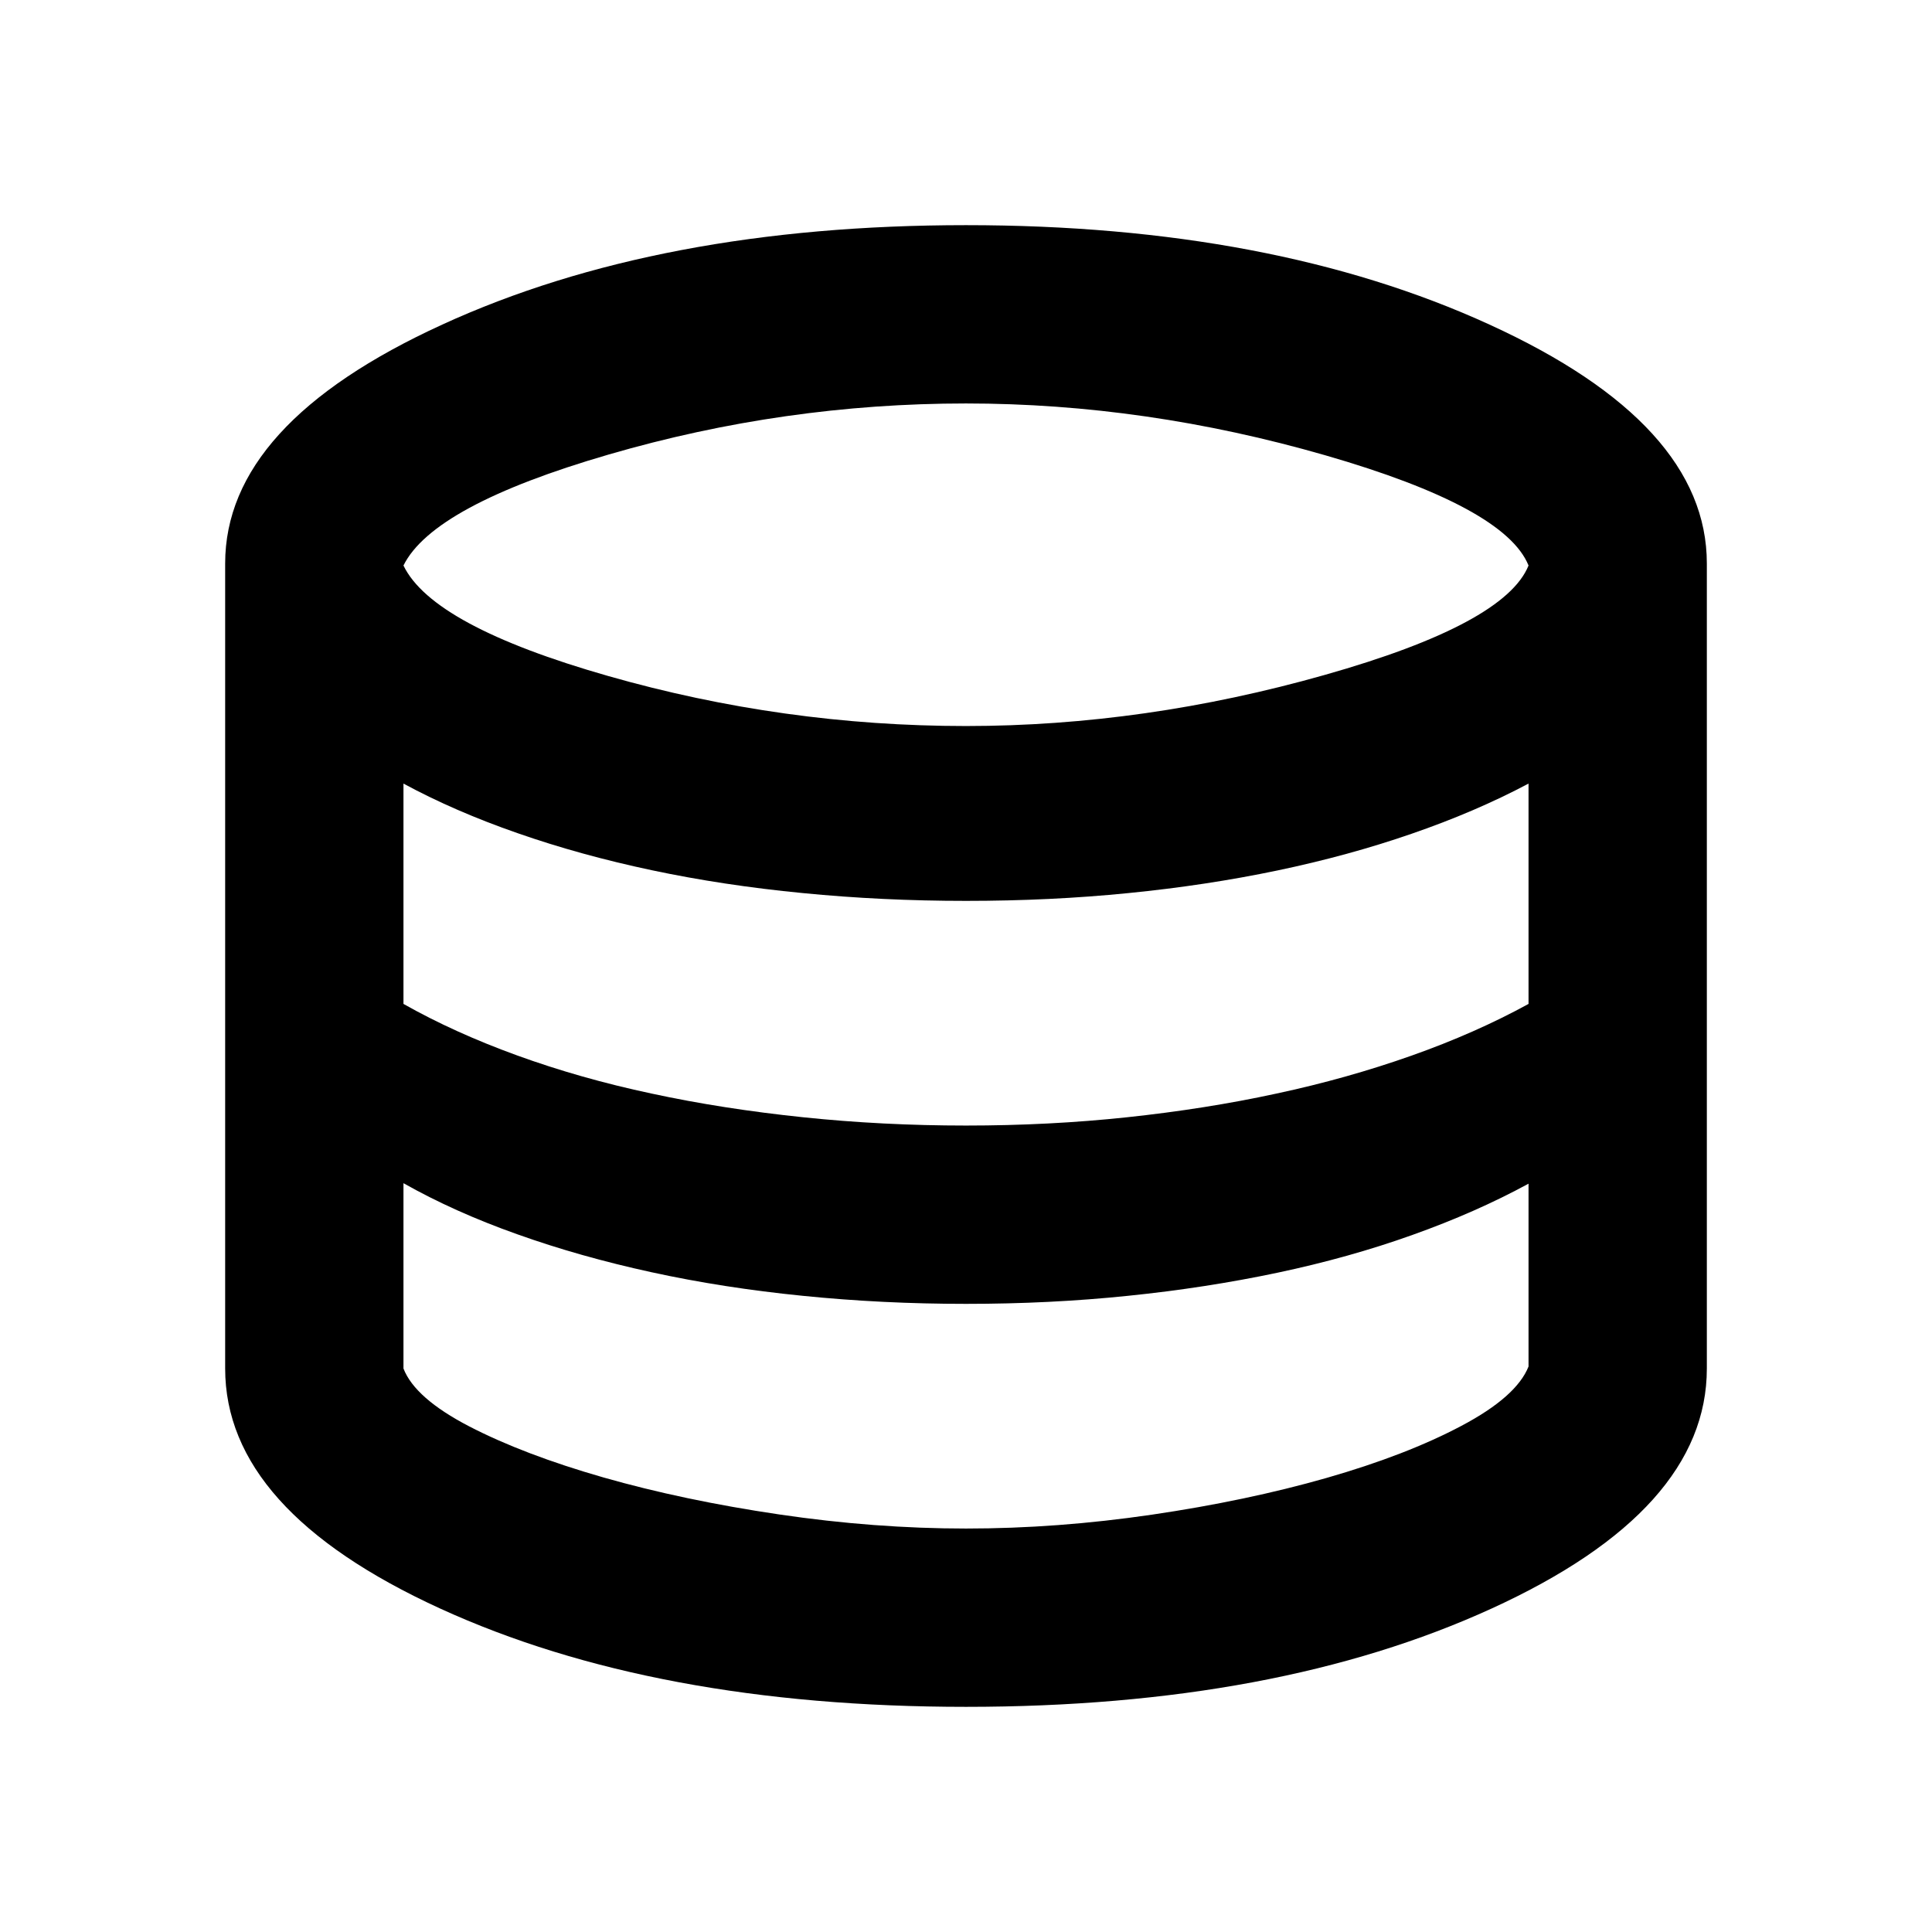 <svg width="24" height="24" viewBox="0 0 24 24" fill="none" xmlns="http://www.w3.org/2000/svg">
<mask id="mask0_19130_13661" style="mask-type:alpha" maskUnits="userSpaceOnUse" x="0" y="0" width="24" height="24">
<rect width="24" height="24" fill="currentColor"/>
</mask>
<g mask="url(#mask0_19130_13661)">
<path d="M12 21.203C9.424 21.203 7.246 20.796 5.466 19.981C3.687 19.166 2.797 18.172 2.797 17V7C2.797 5.844 3.696 4.855 5.494 4.032C7.292 3.208 9.461 2.797 12 2.797C14.535 2.797 16.703 3.208 18.503 4.032C20.303 4.855 21.203 5.844 21.203 7V17C21.203 18.172 20.313 19.166 18.531 19.981C16.75 20.796 14.573 21.203 12 21.203ZM12 9.019C13.479 9.019 14.965 8.807 16.457 8.384C17.949 7.962 18.793 7.508 18.988 7.025C18.793 6.542 17.951 6.085 16.464 5.656C14.976 5.227 13.488 5.012 12 5.012C10.495 5.012 9.016 5.223 7.562 5.646C6.107 6.069 5.257 6.529 5.012 7.025C5.253 7.525 6.1 7.982 7.553 8.397C9.005 8.812 10.488 9.019 12 9.019ZM12 13.982C12.688 13.982 13.355 13.948 14.001 13.879C14.647 13.81 15.265 13.713 15.855 13.585C16.445 13.459 17.004 13.301 17.533 13.114C18.062 12.927 18.547 12.713 18.988 12.471V9.734C18.547 9.968 18.064 10.175 17.539 10.356C17.014 10.538 16.457 10.69 15.87 10.813C15.282 10.936 14.665 11.03 14.019 11.094C13.373 11.159 12.7 11.191 12 11.191C11.308 11.191 10.632 11.159 9.971 11.094C9.31 11.03 8.685 10.935 8.096 10.81C7.506 10.685 6.951 10.532 6.43 10.35C5.909 10.169 5.437 9.964 5.012 9.734V12.471C5.433 12.709 5.903 12.922 6.424 13.111C6.945 13.3 7.502 13.459 8.096 13.585C8.689 13.713 9.316 13.81 9.977 13.879C10.638 13.948 11.312 13.982 12 13.982ZM12 18.988C12.755 18.988 13.524 18.931 14.308 18.816C15.091 18.701 15.815 18.549 16.477 18.36C17.14 18.17 17.699 17.954 18.155 17.712C18.611 17.471 18.889 17.225 18.988 16.975V14.704C18.551 14.942 18.07 15.154 17.545 15.341C17.02 15.529 16.461 15.685 15.87 15.81C15.278 15.935 14.659 16.031 14.013 16.097C13.367 16.164 12.696 16.197 12 16.197C11.308 16.197 10.632 16.164 9.971 16.097C9.31 16.031 8.684 15.933 8.093 15.804C7.501 15.675 6.945 15.518 6.424 15.332C5.903 15.147 5.433 14.936 5.012 14.698V17C5.107 17.246 5.38 17.486 5.829 17.719C6.279 17.952 6.835 18.164 7.498 18.354C8.161 18.543 8.888 18.696 9.68 18.813C10.472 18.93 11.245 18.988 12 18.988Z" fill="currentColor"/>
</g>
</svg>
